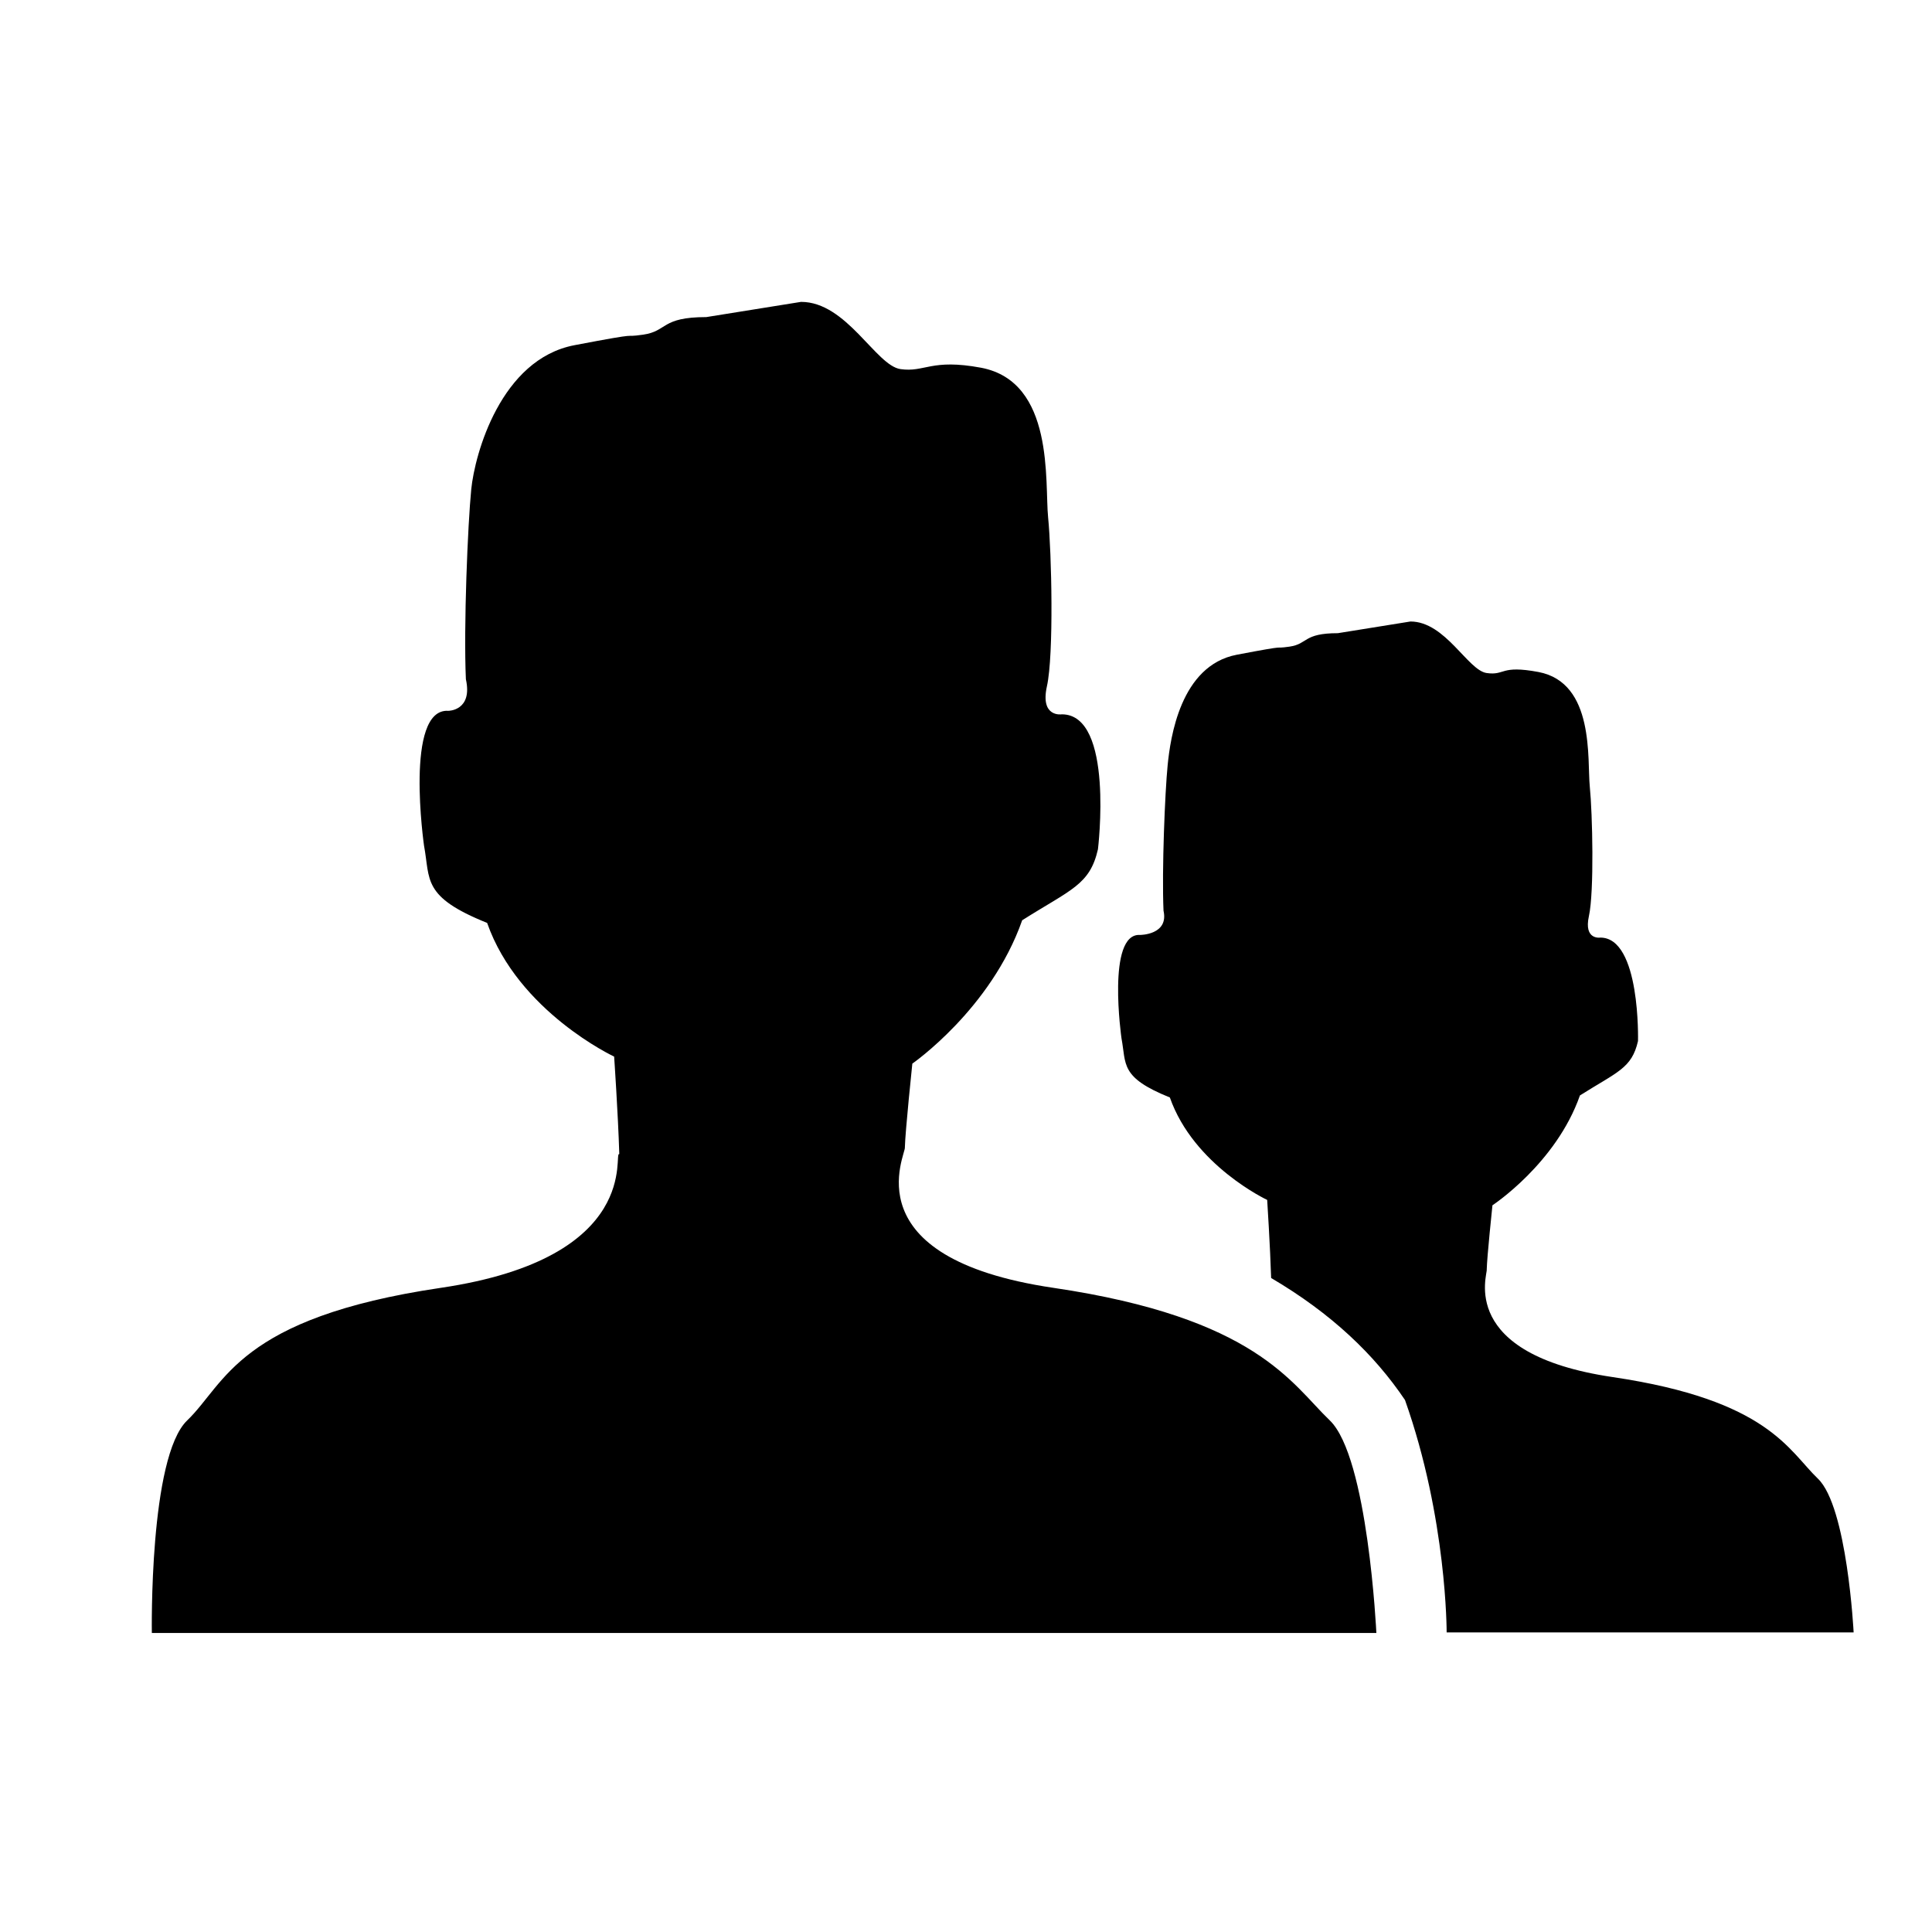 <?xml version="1.0" encoding="utf-8"?>
<!-- Generator: Adobe Illustrator 16.0.4, SVG Export Plug-In . SVG Version: 6.00 Build 0)  -->
<svg version="1.2" baseProfile="tiny" xmlns="http://www.w3.org/2000/svg" xmlns:xlink="http://www.w3.org/1999/xlink"
	 x="0px" y="0px" width="64px" height="64px" viewBox="0 0 64 64" xml:space="preserve">
<path fill-rule="evenodd" d="M47.922,54.076c0,0,0.014-3.769-1.38-7.699c-1.011-1.502-2.433-2.865-4.434-4.042
	c-0.031-1.03-0.131-2.586-0.131-2.586s-2.434-1.139-3.224-3.394c-1.659-0.668-1.44-1.097-1.602-1.959c0,0-0.503-3.497,0.617-3.425
	c0,0,0.955,0,0.775-0.803c-0.059-1.338,0.048-3.93,0.137-4.822c0.089-0.892,0.419-3.3,2.29-3.657
	c1.871-0.356,1.121-0.179,1.744-0.268s0.446-0.446,1.604-0.446l2.405-0.387c1.158,0,1.901,1.618,2.524,1.707
	c0.624,0.089,0.441-0.273,1.718-0.034c1.87,0.356,1.61,2.906,1.699,3.798c0.09,0.892,0.148,3.484-0.029,4.287
	c-0.178,0.803,0.378,0.713,0.378,0.713c1.338,0,1.248,3.426,1.248,3.426c-0.206,0.907-0.68,1.017-1.924,1.803
	c-0.79,2.255-2.898,3.639-2.898,3.639s-0.181,1.721-0.189,2.126c0.035,0.161-0.981,2.803,4.174,3.565s5.824,2.434,6.797,3.365
	c0.972,0.932,1.183,5.093,1.183,5.093S54.643,54.076,47.922,54.076z M33.861,30.485c-1.032,2.943-3.639,4.749-3.639,4.749
	s-0.235,2.245-0.247,2.775c0.046,0.209-1.808,3.658,4.919,4.652c6.728,0.994,7.888,3.176,9.156,4.391
	c1.268,1.215,1.544,7.043,1.544,7.043H5.03c0,0-0.096-5.828,1.172-7.043c1.268-1.215,1.675-3.397,8.402-4.391
	c6.727-0.994,5.69-4.539,5.911-4.429c-0.041-1.344-0.171-3.231-0.171-3.231s-3.176-1.485-4.207-4.428
	c-2.166-0.871-1.88-1.431-2.09-2.556c0,0-0.658-4.563,0.805-4.47c0,0,0.813,0,0.581-1.048c-0.078-1.746,0.062-5.128,0.178-6.292
	c0.116-1.164,0.978-4.307,3.419-4.772c2.441-0.465,1.462-0.233,2.276-0.349c0.813-0.117,0.581-0.582,2.091-0.582L26.536,10
	c1.511,0,2.479,2.11,3.293,2.227c0.813,0.116,1.007-0.355,2.673-0.045c2.44,0.466,2.102,3.792,2.218,4.957s0.193,4.546-0.039,5.593
	c-0.232,1.048,0.494,0.931,0.494,0.931c1.743,0,1.196,4.47,1.196,4.47C36.102,29.315,35.483,29.459,33.861,30.485z"/>
</svg>
